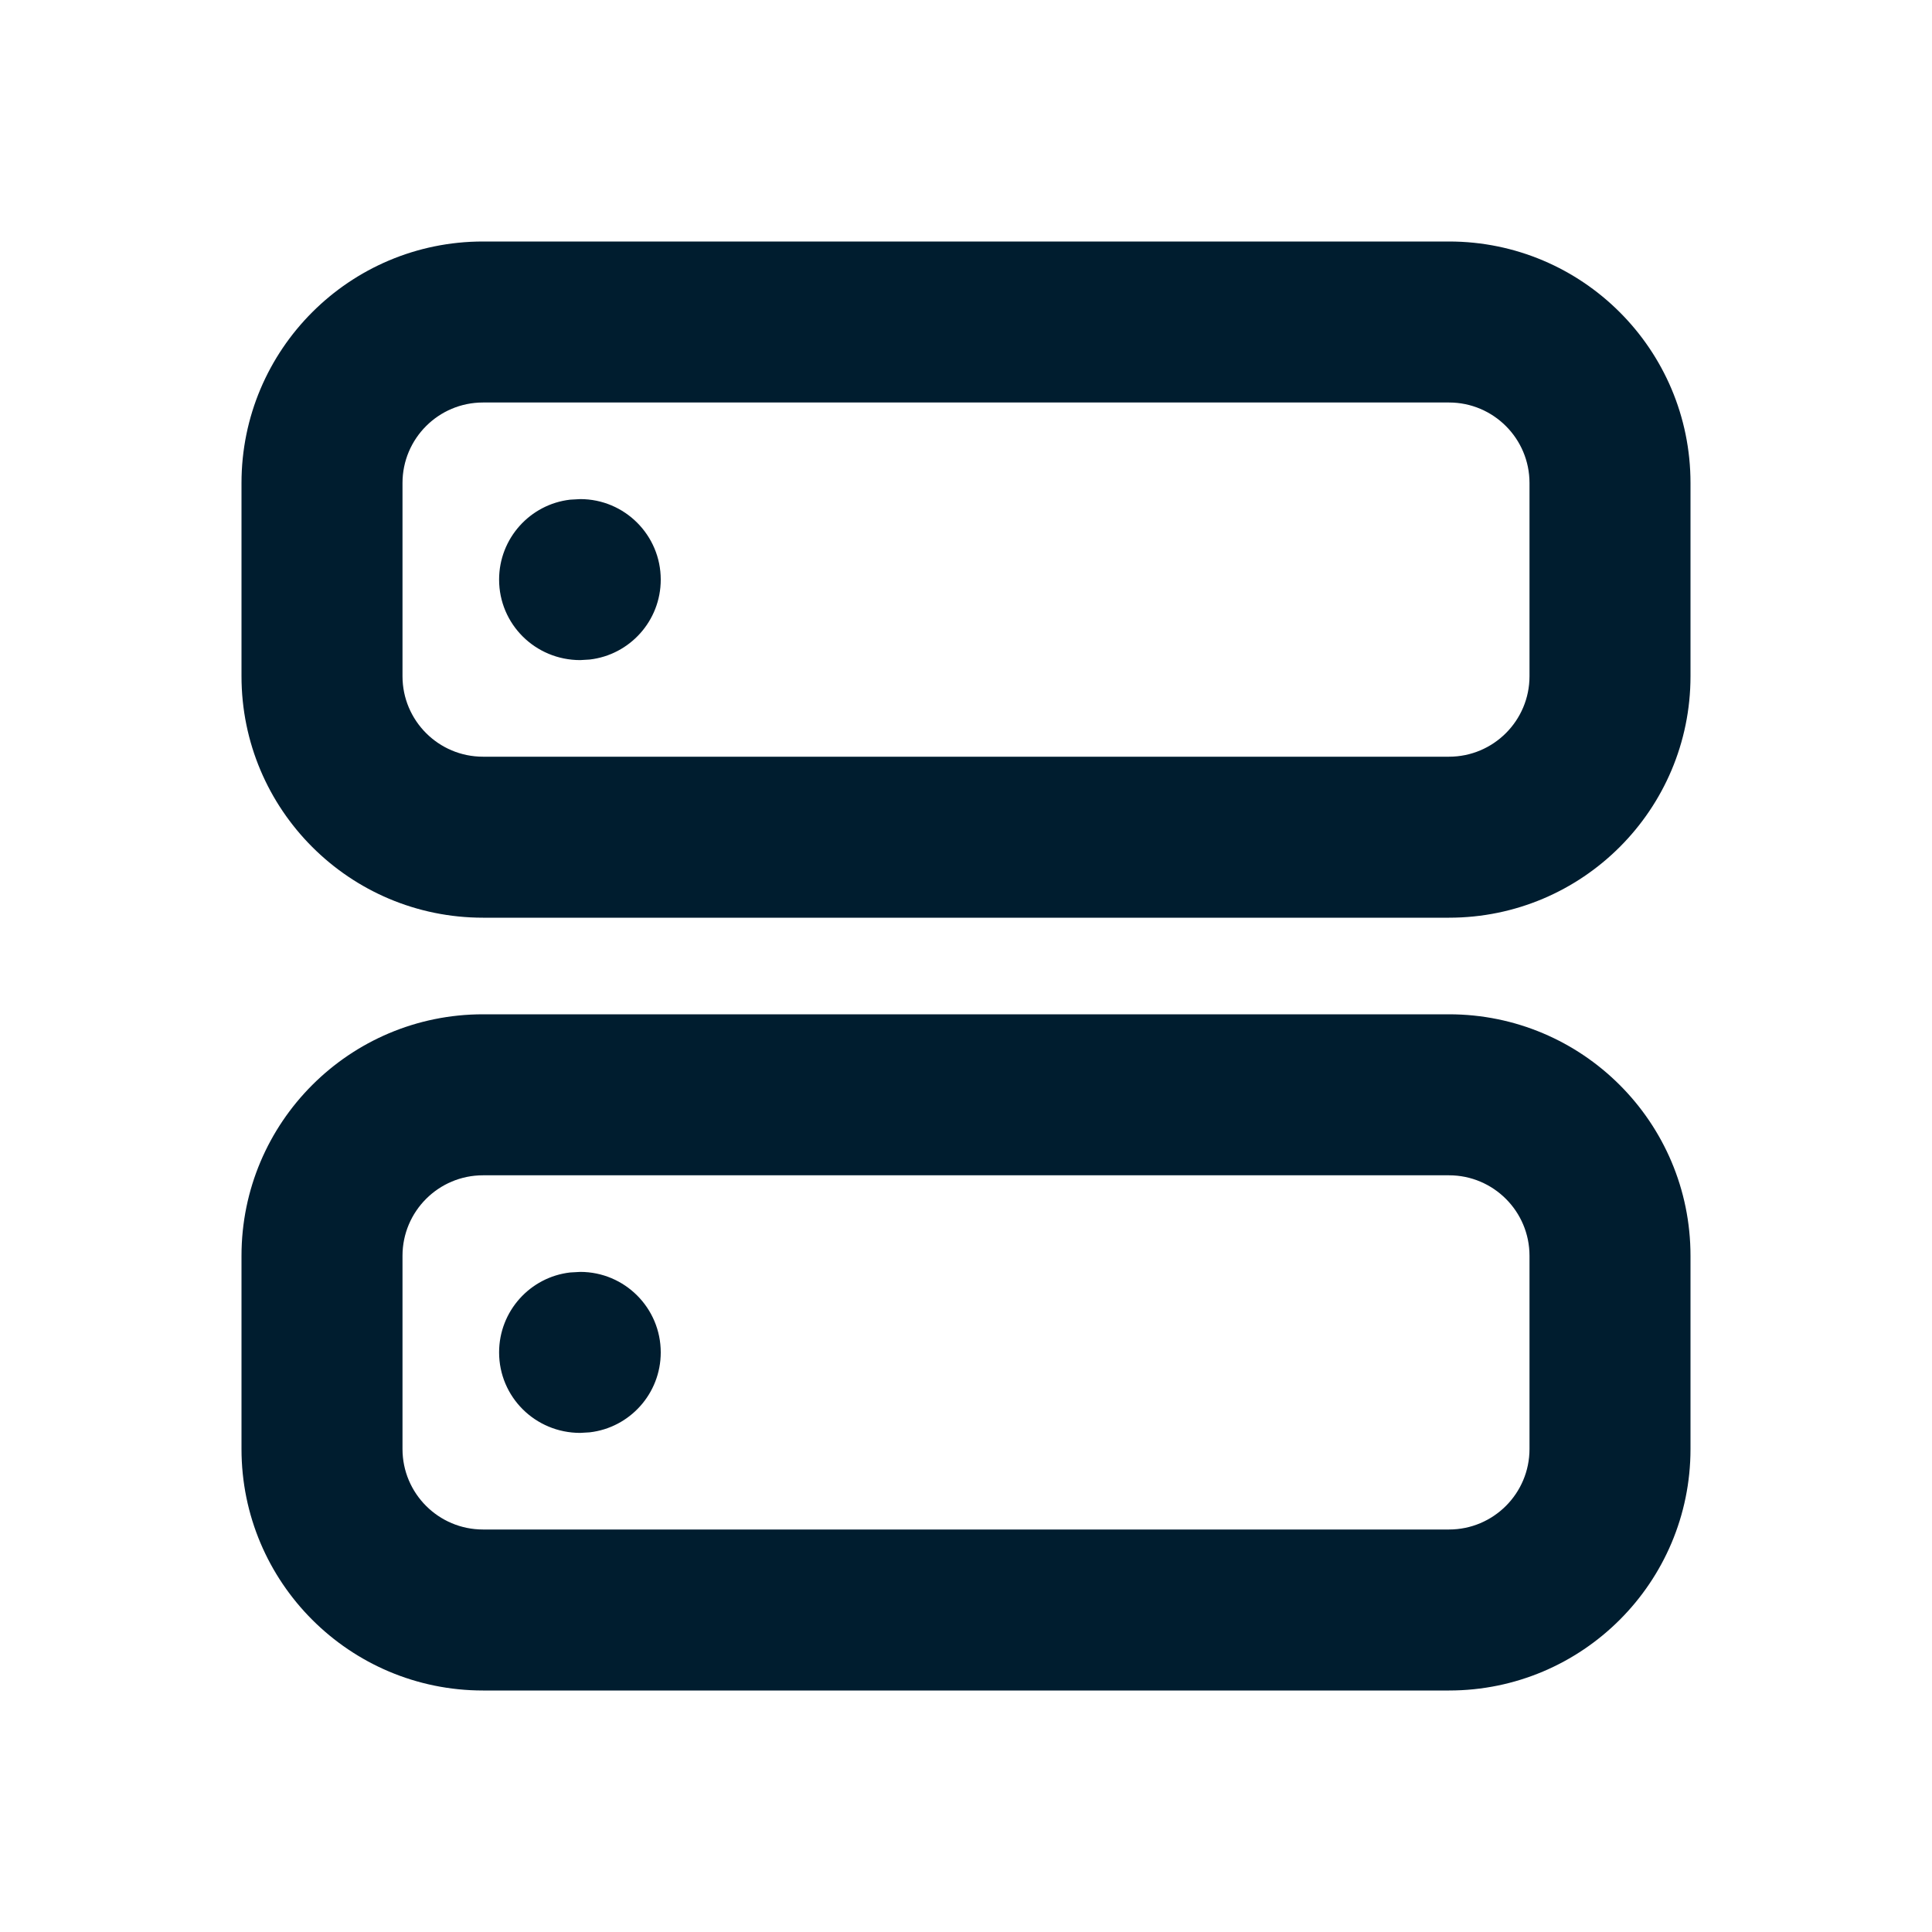 <svg xmlns="http://www.w3.org/2000/svg" width="24" height="24" viewBox="0 0 24 24"><path fill="#001D2F" fill-rule="evenodd" d="M18,12.6 C19.657,12.6 21,13.943 21,15.6 L21,15.6 L21,18 C21,19.657 19.657,21 18,21 L18,21 L6,21 C4.343,21 3,19.657 3,18 L3,18 L3,15.6 C3,13.943 4.343,12.6 6,12.6 L6,12.6 Z M18,14.6 L6,14.6 C5.448,14.6 5,15.048 5,15.6 L5,15.6 L5,18 C5,18.552 5.448,19 6,19 L6,19 L18,19 C18.552,19 19,18.552 19,18 L19,18 L19,15.6 C19,15.048 18.552,14.6 18,14.6 L18,14.6 Z M7.208,15.8 C7.76,15.8 8.208,16.248 8.208,16.8 C8.208,17.313 7.822,17.736 7.325,17.793 L7.208,17.8 C6.648,17.8 6.2,17.352 6.2,16.8 C6.2,16.287 6.586,15.864 7.083,15.807 L7.208,15.8 Z M18,3 C19.657,3 21,4.343 21,6 L21,6 L21,8.4 C21,10.057 19.657,11.4 18,11.4 L18,11.4 L6,11.4 C4.343,11.4 3,10.057 3,8.4 L3,8.4 L3,6 C3,4.343 4.343,3 6,3 L6,3 Z M18,5 L6,5 C5.448,5 5,5.448 5,6 L5,6 L5,8.4 C5,8.952 5.448,9.4 6,9.4 L6,9.4 L18,9.4 C18.552,9.4 19,8.952 19,8.4 L19,8.4 L19,6 C19,5.448 18.552,5 18,5 L18,5 Z M7.208,6.2 C7.76,6.2 8.208,6.648 8.208,7.2 C8.208,7.713 7.822,8.136 7.325,8.193 L7.208,8.2 C6.648,8.2 6.2,7.752 6.2,7.2 C6.2,6.687 6.586,6.264 7.083,6.207 L7.208,6.2 Z"/></svg>
